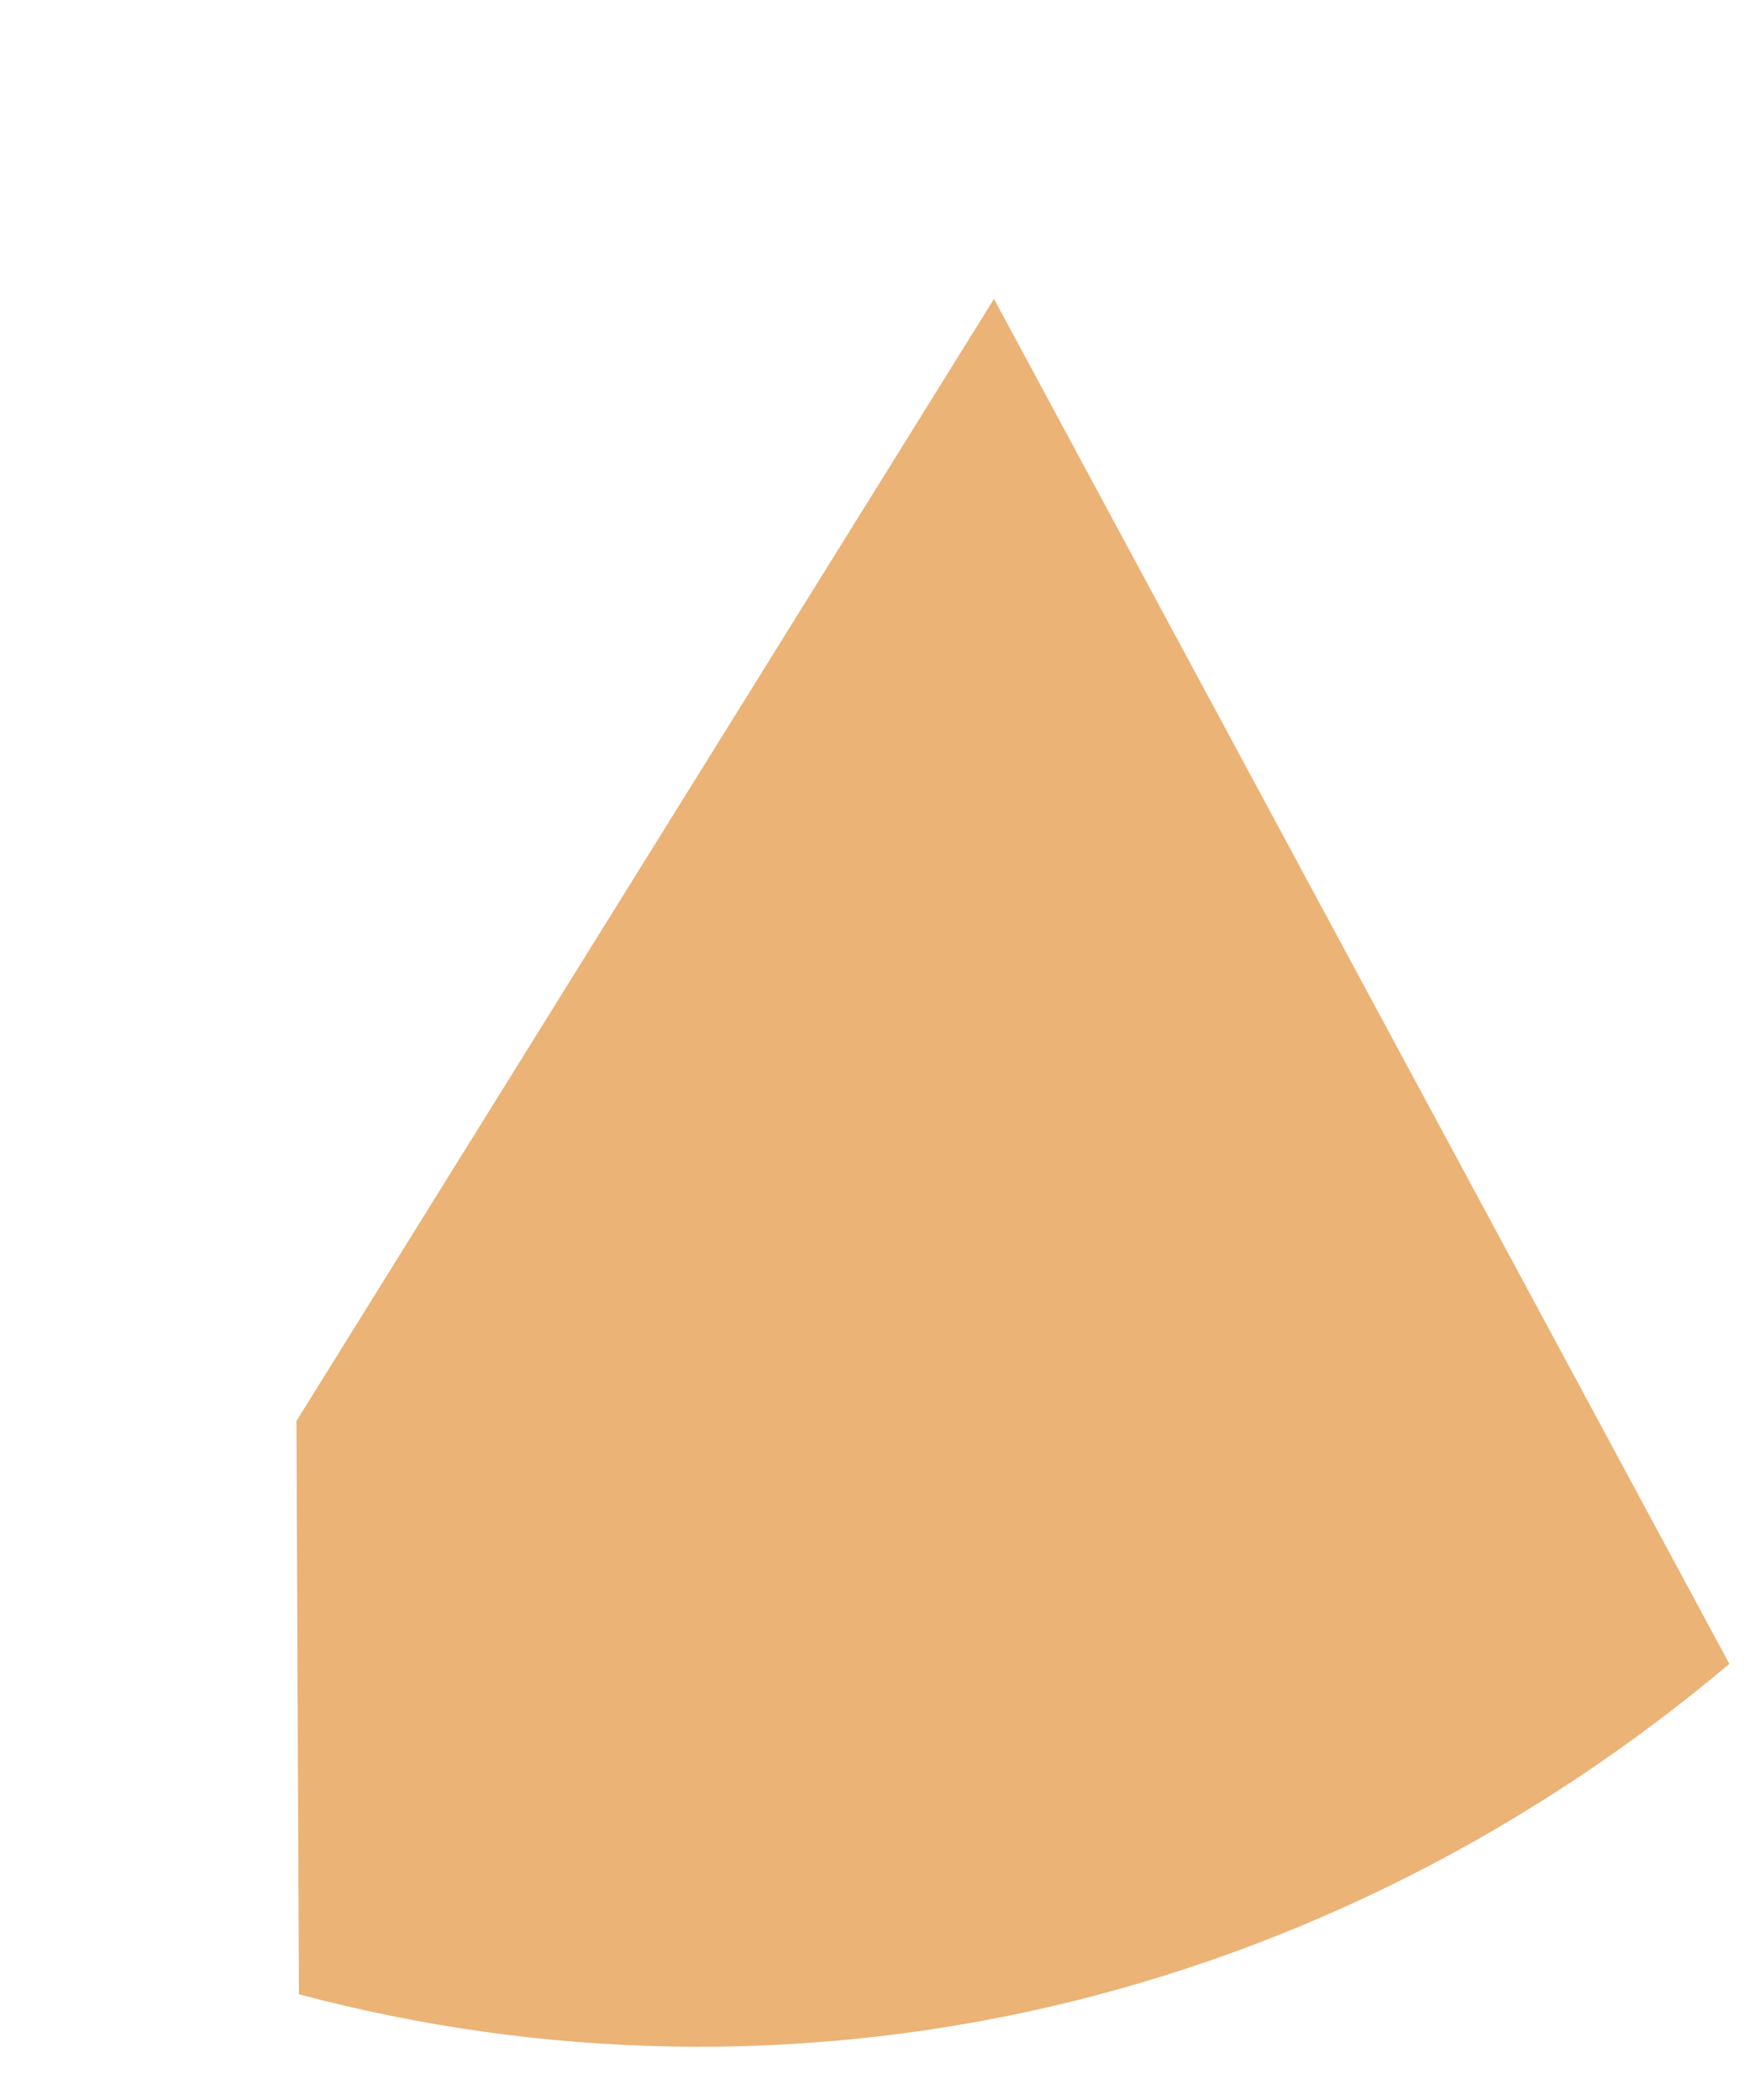 <?xml version="1.0" encoding="UTF-8" standalone="no"?><svg width='5' height='6' viewBox='0 0 5 6' fill='none' xmlns='http://www.w3.org/2000/svg'>
<path d='M0.847 4.06L2.84 0.854L4.941 4.754C4.37 5.235 3.706 5.57 2.998 5.734C2.29 5.897 1.557 5.885 0.854 5.698L0.847 4.06Z' fill='#EBB376'/>
</svg>
